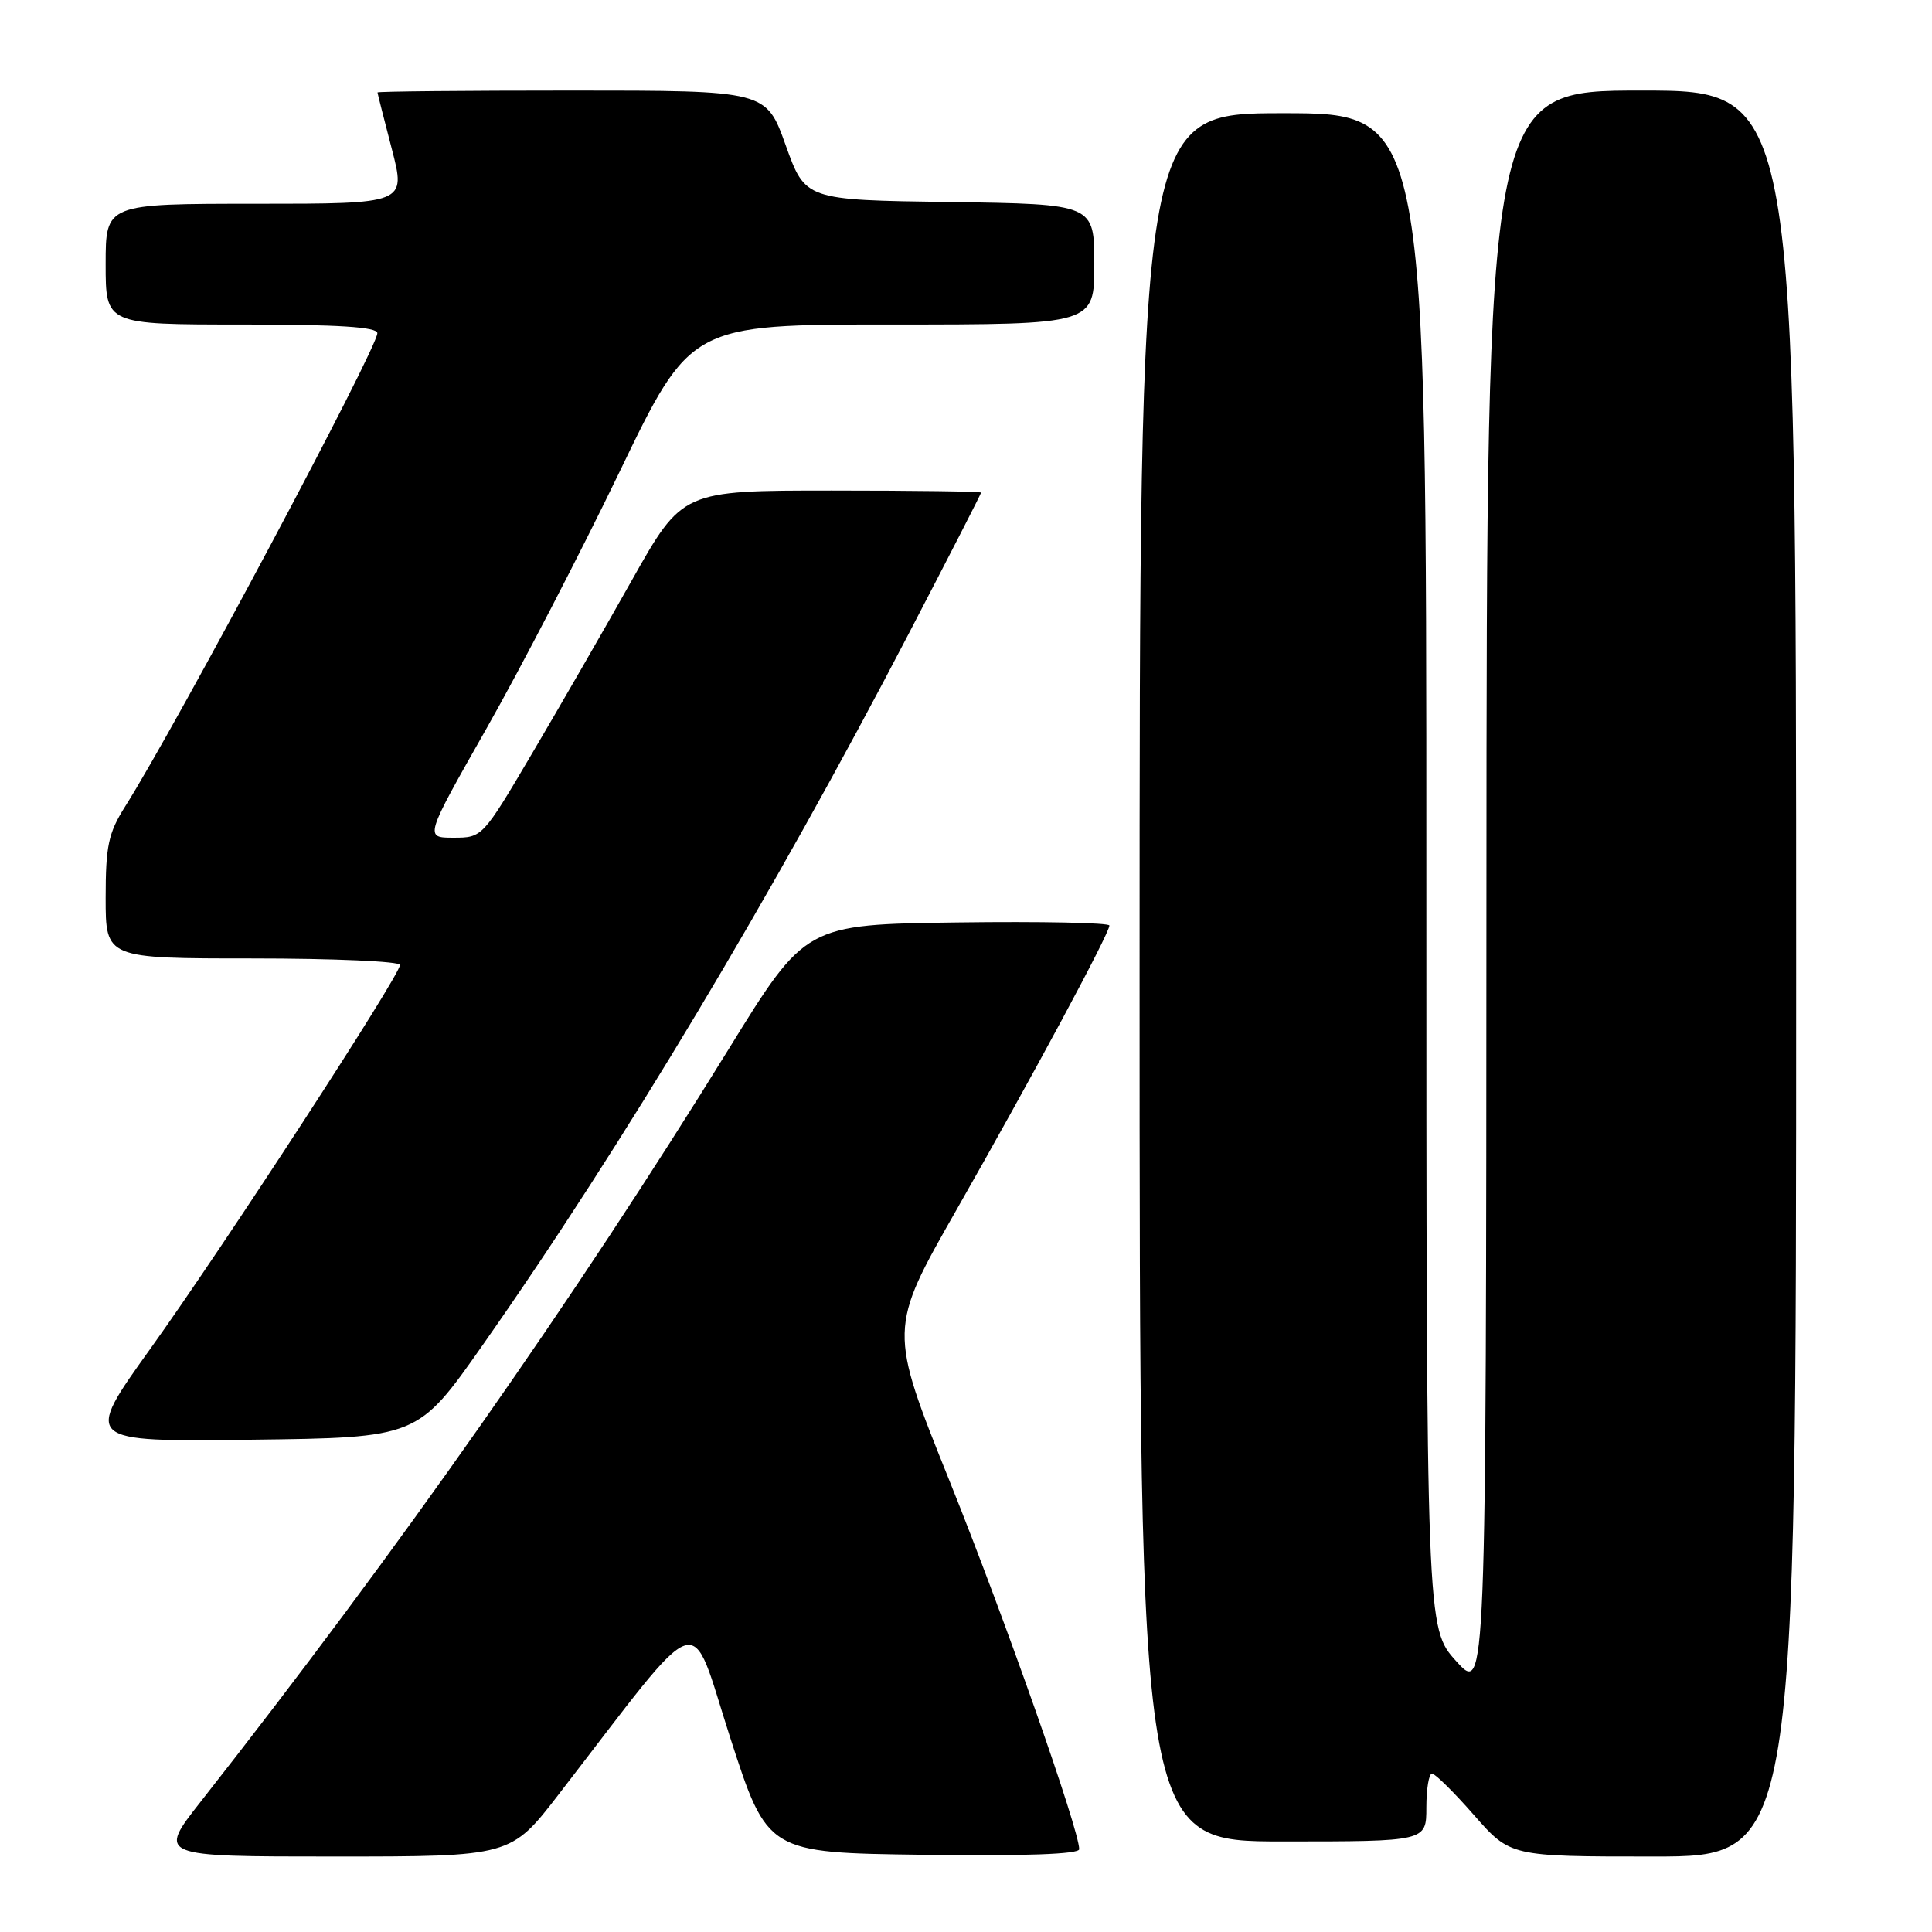 <?xml version="1.0" encoding="UTF-8" standalone="no"?>
<!DOCTYPE svg PUBLIC "-//W3C//DTD SVG 1.1//EN" "http://www.w3.org/Graphics/SVG/1.1/DTD/svg11.dtd" >
<svg xmlns="http://www.w3.org/2000/svg" xmlns:xlink="http://www.w3.org/1999/xlink" version="1.1" viewBox="0 0 256 256">
 <g >
 <path fill="currentColor"
d=" M 74.04 237.75 C 93.65 212.35 91.23 213.15 96.75 230.23 C 101.69 245.50 101.69 245.50 122.34 245.77 C 135.82 245.95 143.00 245.69 143.00 245.03 C 143.00 242.46 133.18 214.56 125.85 196.31 C 117.73 176.12 117.73 176.12 126.74 160.31 C 136.83 142.60 147.00 123.69 147.00 122.64 C 147.00 122.27 137.94 122.08 126.87 122.23 C 106.74 122.50 106.74 122.50 96.56 139.00 C 76.10 172.15 52.78 205.40 26.58 238.75 C 20.89 246.00 20.89 246.00 44.28 246.00 C 67.68 246.00 67.68 246.00 74.04 237.75 Z  M 238.00 129.00 C 238.00 12.00 238.00 12.00 217.50 12.00 C 197.00 12.00 197.00 12.00 196.96 118.25 C 196.92 224.50 196.92 224.50 192.96 220.12 C 189.00 215.74 189.00 215.74 189.00 115.37 C 189.00 15.00 189.00 15.00 170.00 15.00 C 151.00 15.00 151.00 15.00 151.00 129.50 C 151.00 244.00 151.00 244.00 170.00 244.00 C 189.00 244.00 189.00 244.00 189.00 239.50 C 189.00 237.03 189.34 235.01 189.75 235.01 C 190.16 235.02 192.67 237.49 195.31 240.51 C 200.13 246.00 200.13 246.00 219.06 246.00 C 238.00 246.00 238.00 246.00 238.00 129.00 Z  M 63.93 178.27 C 82.45 151.88 102.36 118.64 120.42 83.95 C 125.69 73.83 130.00 65.42 130.00 65.27 C 130.00 65.12 121.09 65.00 110.21 65.00 C 90.42 65.00 90.42 65.00 83.74 76.86 C 80.07 83.39 74.10 93.74 70.49 99.86 C 63.94 110.97 63.91 111.00 60.09 111.00 C 56.25 111.00 56.25 111.00 64.44 96.57 C 68.95 88.63 76.88 73.33 82.07 62.57 C 91.50 43.00 91.50 43.00 118.25 43.00 C 145.00 43.00 145.00 43.00 145.00 35.02 C 145.00 27.04 145.00 27.04 125.85 26.77 C 106.71 26.50 106.71 26.50 104.11 19.25 C 101.52 12.00 101.52 12.00 75.76 12.00 C 61.59 12.00 50.01 12.11 50.02 12.25 C 50.03 12.39 50.88 15.76 51.92 19.75 C 53.80 27.00 53.80 27.00 33.90 27.00 C 14.00 27.00 14.00 27.00 14.00 35.00 C 14.00 43.00 14.00 43.00 32.00 43.00 C 44.90 43.00 50.00 43.33 50.00 44.15 C 50.00 46.16 23.43 96.03 16.56 106.90 C 14.36 110.39 14.00 112.10 14.00 118.98 C 14.00 127.00 14.00 127.00 33.50 127.00 C 44.23 127.00 53.00 127.39 53.00 127.86 C 53.00 129.25 29.63 165.18 19.94 178.69 C 11.09 191.04 11.09 191.04 33.22 190.77 C 55.35 190.50 55.35 190.50 63.93 178.27 Z "/>
</g>
</svg>